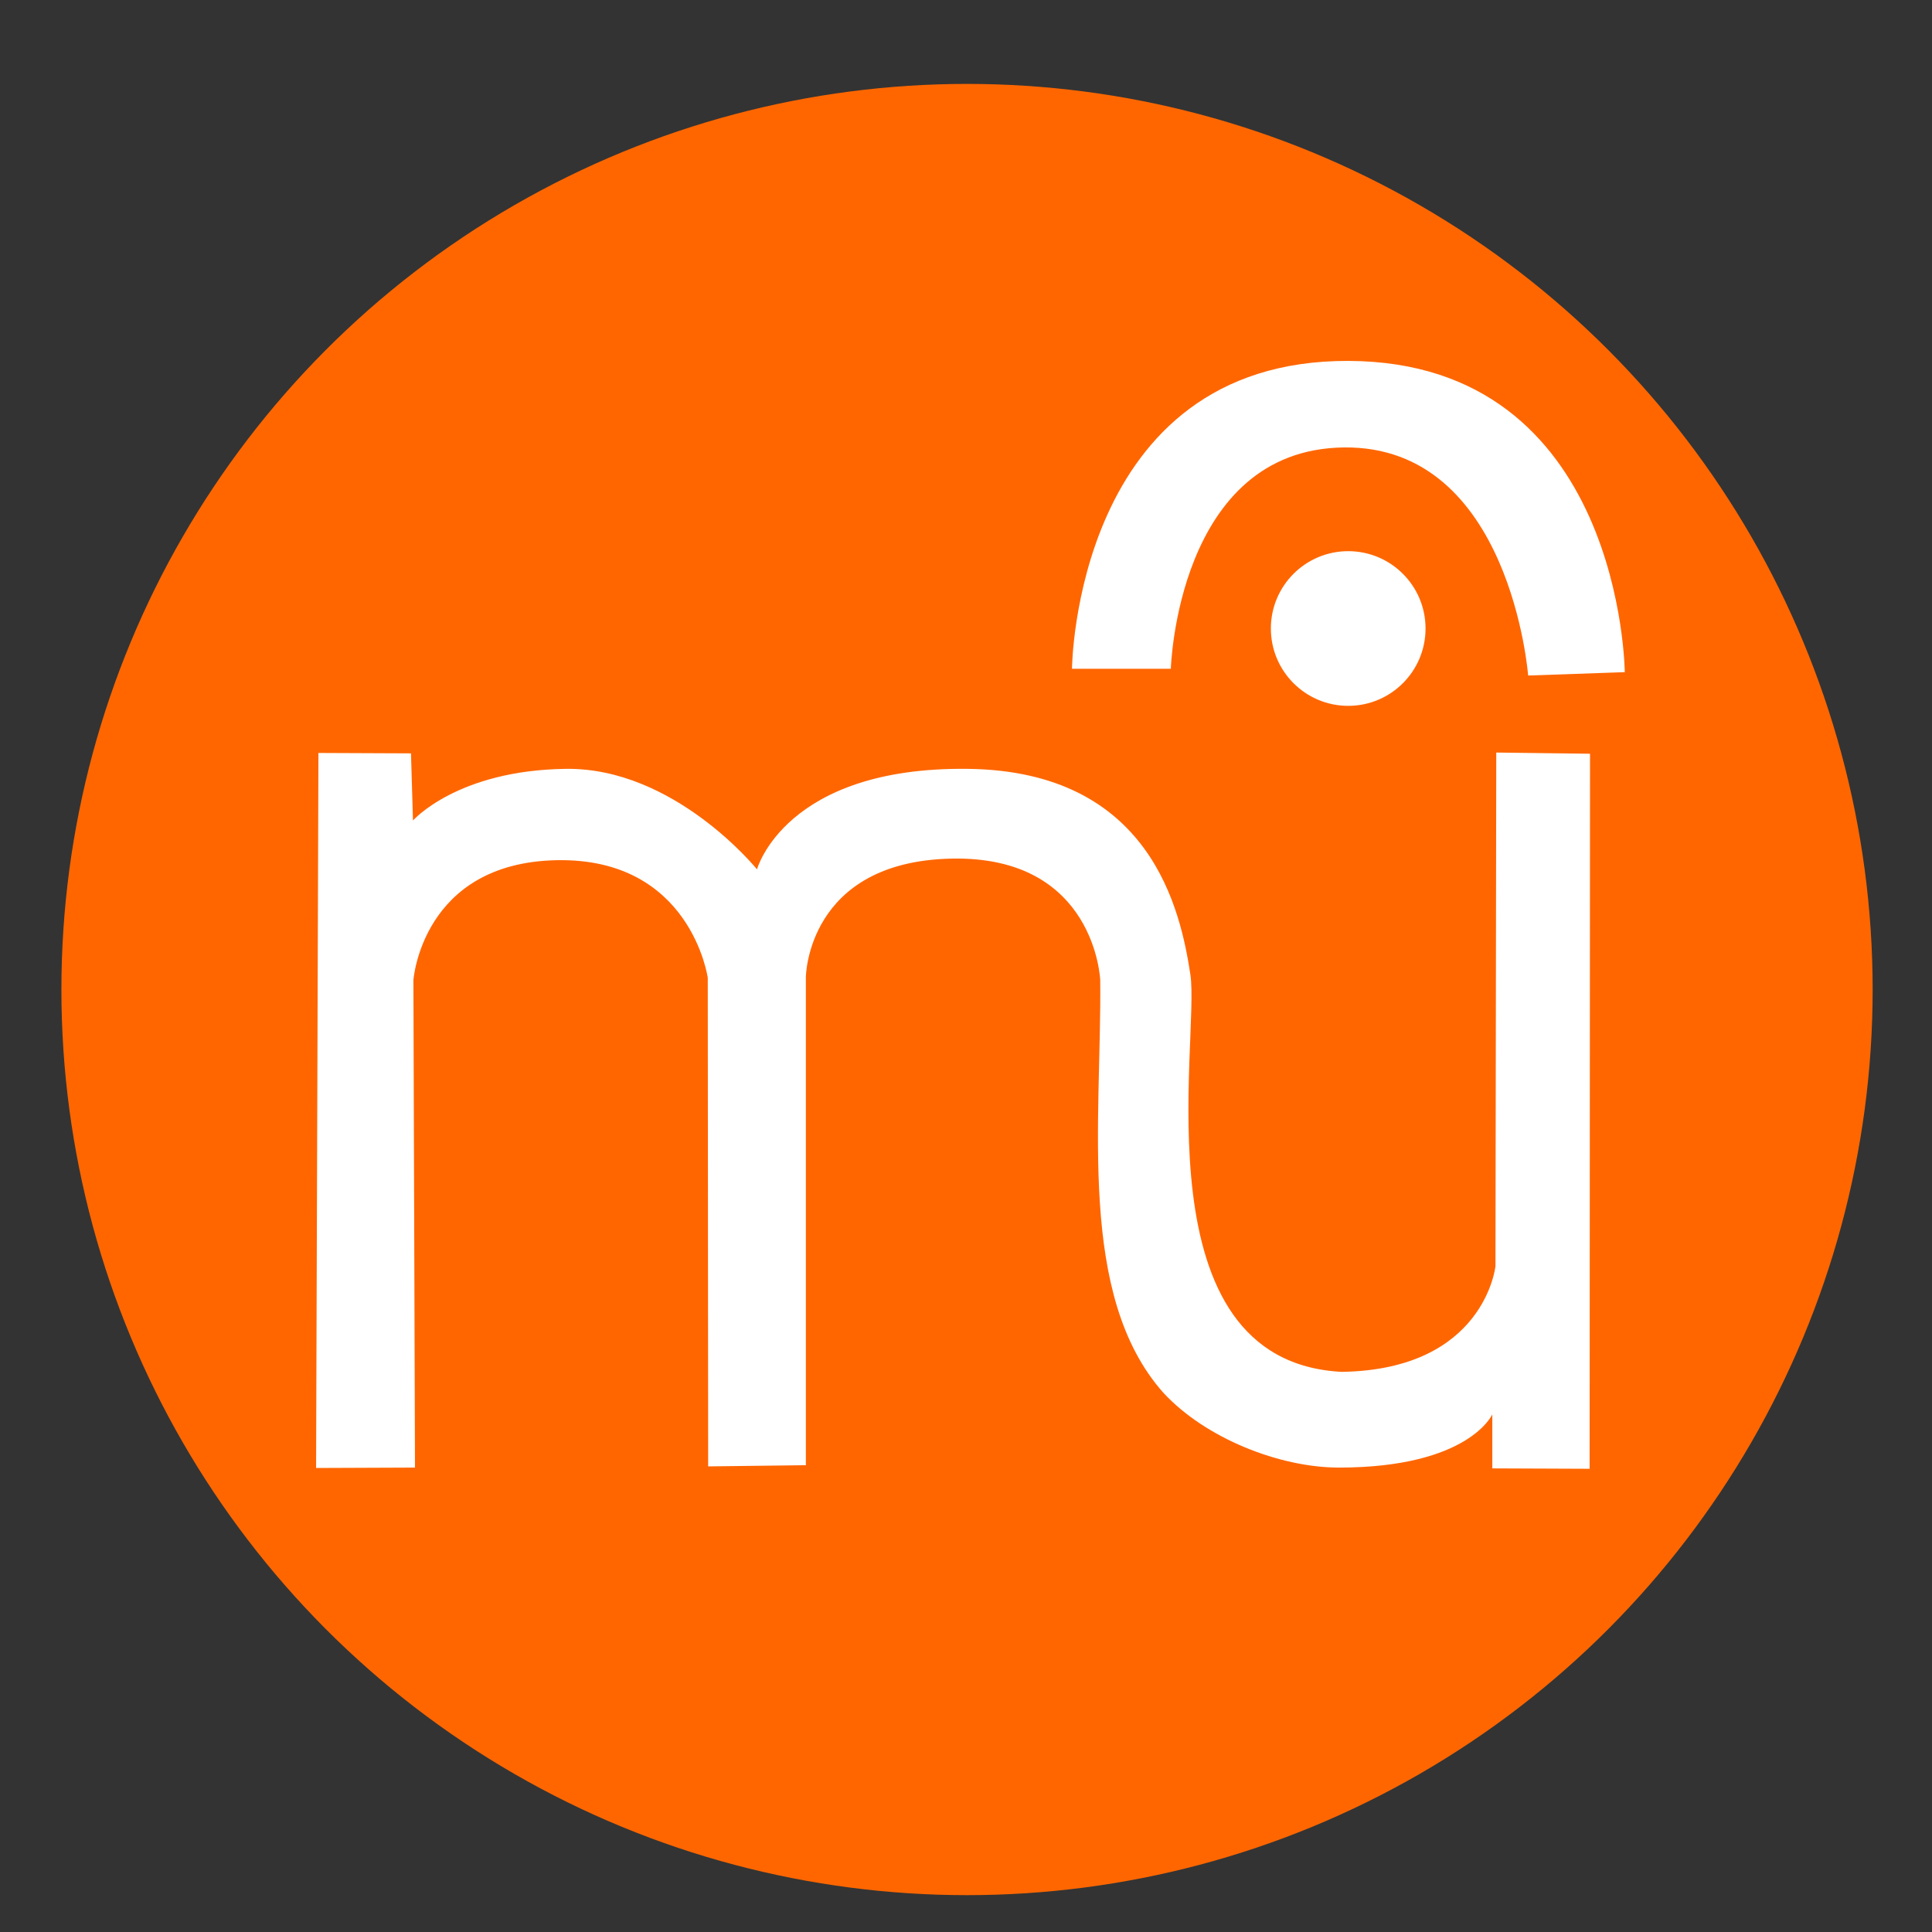 <?xml version="1.0" encoding="UTF-8" standalone="no"?>
<svg
   xmlns:dc="http://purl.org/dc/elements/1.1/"
   xmlns:cc="http://creativecommons.org/ns#"
   xmlns:rdf="http://www.w3.org/1999/02/22-rdf-syntax-ns#"
   xmlns:svg="http://www.w3.org/2000/svg"
   xmlns="http://www.w3.org/2000/svg"
   xmlns:sodipodi="http://sodipodi.sourceforge.net/DTD/sodipodi-0.dtd"
   xmlns:inkscape="http://www.inkscape.org/namespaces/inkscape"
   viewBox="0 0 128 128"
   id="svg2"
   version="1.1"
   inkscape:version="0.91 r13725"
   sodipodi:docname="muse.svg"
   width="128"
   height="128">
  <rect x="0" y="0" width="128" height="128" fill="#333333" stroke="none"/>
  <sodipodi:namedview
     pagecolor="#ffffff"
     bordercolor="#666666"
     borderopacity="1"
     objecttolerance="10"
     gridtolerance="10"
     guidetolerance="10"
     inkscape:pageopacity="0"
     inkscape:pageshadow="2"
     inkscape:window-width="1366"
     inkscape:window-height="715"
     id="namedview71"
     showgrid="false"
     inkscape:zoom="2.4583333"
     inkscape:cx="108.27579"
     inkscape:cy="64.449613"
     inkscape:window-x="0"
     inkscape:window-y="24"
     inkscape:window-maximized="1"
     inkscape:current-layer="svg2" />
  <defs
     id="defs4">
    <linearGradient
       id="linearGradient3764"
       x1="1"
       x2="47"
       gradientUnits="userSpaceOnUse"
       gradientTransform="matrix(0,-1,1,0,-1.5e-6,48)">
      <stop
         stop-color="#acacac"
         stop-opacity="1"
         id="stop7" />
      <stop
         offset="1"
         stop-color="#b6b6b6"
         stop-opacity="1"
         id="stop9" />
    </linearGradient>
    <clipPath
       id="clipPath-593073577">
      <g
         transform="translate(0,-1004.362)"
         id="g12">
        <path
           d="m -24,13 c 0,1.105 -0.672,2 -1.5,2 -0.828,0 -1.5,-0.895 -1.5,-2 0,-1.105 0.672,-2 1.5,-2 0.828,0 1.5,0.895 1.5,2 z"
           transform="matrix(15.333,0,0,11.5,415,878.862)"
           id="path14"
           inkscape:connector-curvature="0"
           style="fill:#1890d0" />
      </g>
    </clipPath>
    <clipPath
       id="clipPath-601783356">
      <g
         transform="translate(0,-1004.362)"
         id="g17">
        <path
           d="m -24,13 c 0,1.105 -0.672,2 -1.5,2 -0.828,0 -1.5,-0.895 -1.5,-2 0,-1.105 0.672,-2 1.5,-2 0.828,0 1.5,0.895 1.5,2 z"
           transform="matrix(15.333,0,0,11.5,415,878.862)"
           id="path19"
           inkscape:connector-curvature="0"
           style="fill:#1890d0" />
      </g>
    </clipPath>
  </defs>
  <g
     id="g33"
     transform="translate(0,80)" />
  <g
     id="g4171">
    <ellipse
       ry="41.42"
       rx="37.249"
       cy="66.446"
       cx="63.999"
       id="path834"
       style="opacity:1;fill:#ffffff;fill-opacity:1;stroke:none;stroke-width:33.065;stroke-linecap:round;stroke-miterlimit:4;stroke-dasharray:none;stroke-opacity:1" />
    <circle
       r="60"
       cy="65.559"
       cx="64.068"
       id="path3360"
       style="fill:#ff6600;fill-opacity:1;stroke:none;stroke-width:3;stroke-miterlimit:4;stroke-dasharray:none;stroke-opacity:1" />
    <g
       transform="matrix(1.464,0,0,1.464,-35.38,-28.759)"
       id="g4166">
      <path
         style="fill:#ffffff;fill-rule:evenodd;stroke:none;stroke-width:1px;stroke-linecap:butt;stroke-linejoin:miter;stroke-opacity:1"
         d="m 38.471,86.077 4.476,-0.018 -0.072,-22.058 c 0,0 0.383,-5.304 6.472,-5.429 6.089,-0.125 6.849,5.321 6.849,5.321 l 0.018,22.112 4.422,-0.054 0,-22.094 c 0,0 0.048,-5.215 6.58,-5.357 6.532,-0.142 6.741,5.501 6.741,5.501 0.063,6.383 -1.059,14.272 2.859,18.674 1.903,2.057 5.259,3.388 7.963,3.384 5.872,-0.008 6.921,-2.409 6.921,-2.409 l 0,2.445 4.404,0.018 0.018,-32.359 -4.243,-0.054 -0.036,23.245 c 0,0 -0.484,4.683 -6.957,4.782 -9.267,-0.477 -6.408,-15.062 -6.849,-17.977 -0.442,-2.915 -1.788,-9.21 -10.067,-9.312 -8.279,-0.102 -9.546,4.548 -9.546,4.548 0,0 -3.725,-4.61 -8.647,-4.548 -4.922,0.062 -6.921,2.337 -6.921,2.337 l -0.09,-3.038 -4.189,-0.018 z"
         id="path3356"
         inkscape:connector-curvature="0"
         sodipodi:nodetypes="ccczcccczccsccccccczzczcccc" />
      <circle
         style="fill:#ffffff;fill-opacity:1;stroke:none;stroke-width:3;stroke-miterlimit:4;stroke-dasharray:none;stroke-opacity:1"
         id="path4162"
         cx="85.179"
         cy="48.087"
         r="3.5" />
      <path
         style="fill:#ffffff;fill-rule:evenodd;stroke:none;stroke-width:1px;stroke-linecap:butt;stroke-linejoin:miter;stroke-opacity:1"
         d="m 77.154,49.909 -4.475,0 c 0,0 0.109,-13.974 12.508,-13.932 12.4,0.042 12.508,14.085 12.508,14.085 l -4.373,0.153 c 0,0 -0.792,-10.413 -8.339,-10.322 -7.547,0.091 -7.831,10.017 -7.831,10.017 z"
         id="path4164"
         inkscape:connector-curvature="0"
         sodipodi:nodetypes="cczcczc" />
    </g>
  </g>
</svg>
